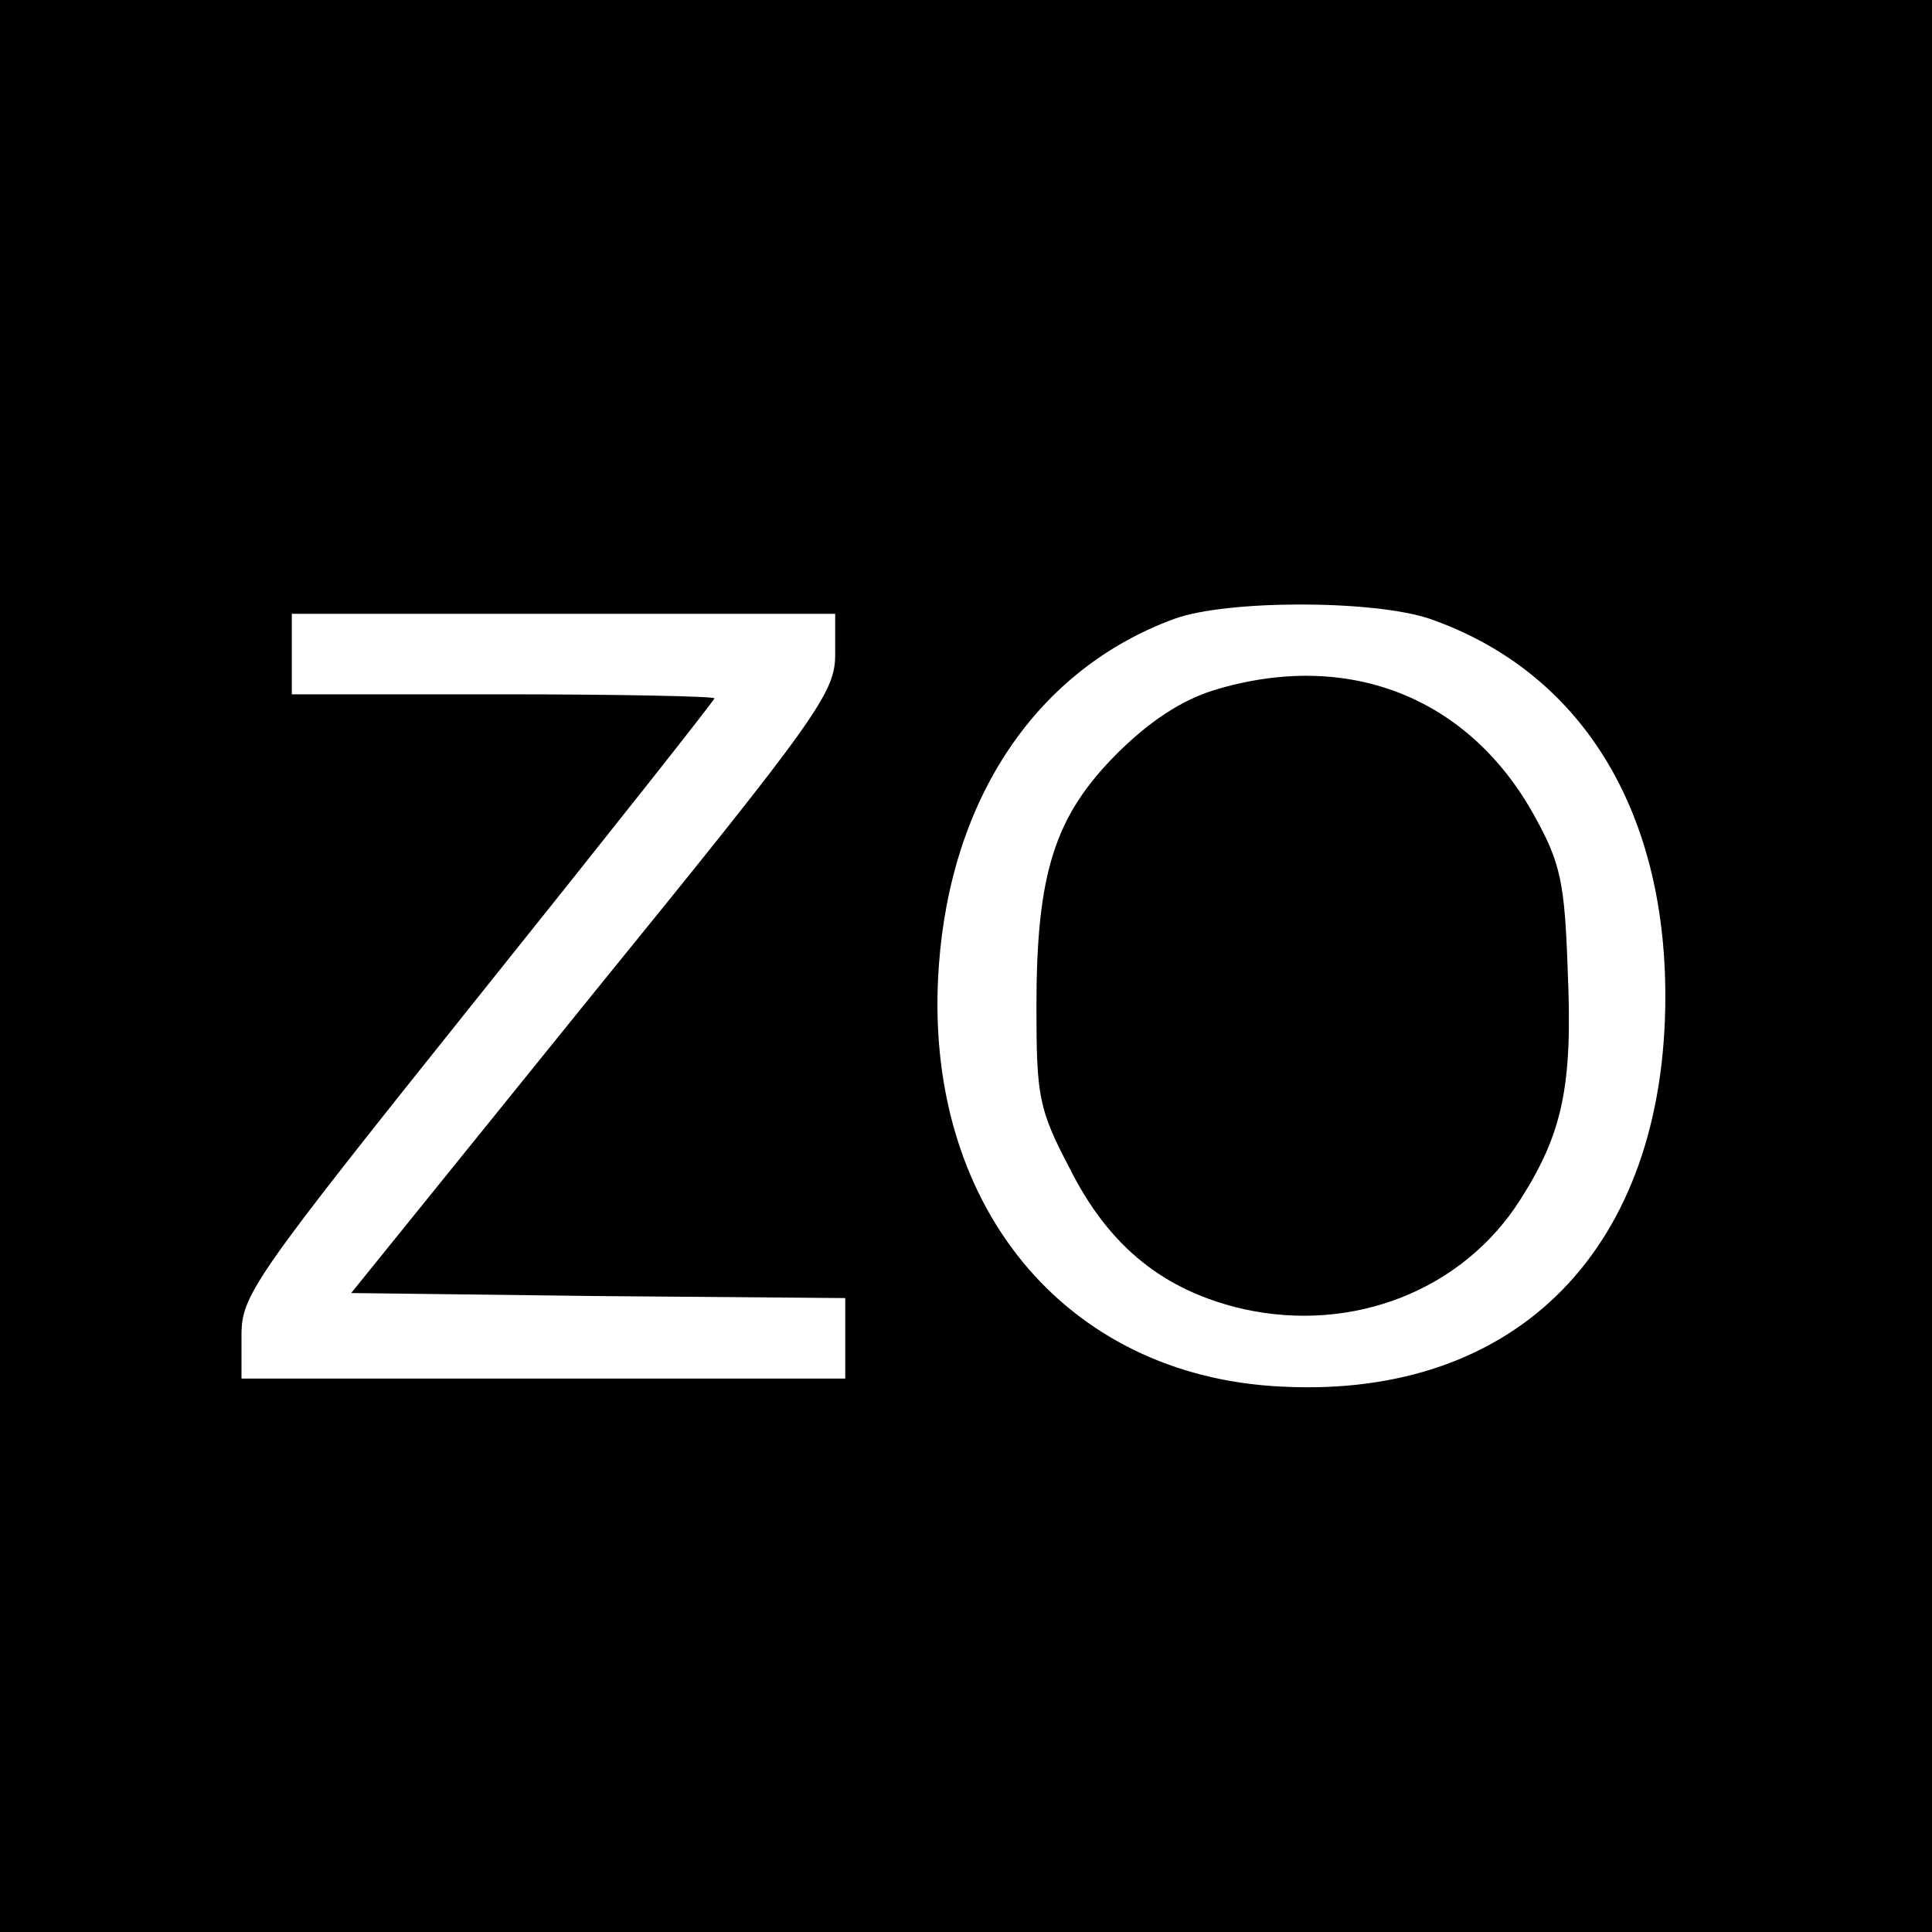 <?xml version="1.0" standalone="no"?>
<!DOCTYPE svg PUBLIC "-//W3C//DTD SVG 20010904//EN"
 "http://www.w3.org/TR/2001/REC-SVG-20010904/DTD/svg10.dtd">
<svg version="1.0" xmlns="http://www.w3.org/2000/svg"
 width="192pt" height="192pt" viewBox="0 0 192 192"
 preserveAspectRatio="xMidYMid meet">
<g transform="translate(0,192) scale(0.1,-0.1)"
fill="#000000" stroke="none">
<path d="M0 960 l0 -960 960 0 960 0 0 960 0 960 -960 0 -960 0 0 -960z m1421
345 c149 -52 234 -188 234 -375 0 -250 -147 -400 -381 -388 -217 10 -358 183
-341 418 12 168 98 295 234 345 52 19 198 19 254 0z m-591 -35 c0 -38 -15 -60
-241 -338 l-240 -297 245 -3 246 -2 0 -40 0 -40 -300 0 -300 0 0 43 c0 40 11
56 235 336 129 161 235 295 235 297 0 2 -94 4 -210 4 l-210 0 0 40 0 40 270 0
270 0 0 -40z"/>
<path d="M1206 1234 c-32 -10 -64 -31 -96 -63 -62 -62 -80 -119 -80 -251 0
-89 2 -102 33 -161 39 -78 94 -122 173 -140 109 -24 218 19 275 109 42 66 52
113 47 227 -3 88 -7 107 -33 154 -65 118 -185 166 -319 125z"/>
</g>
</svg>
